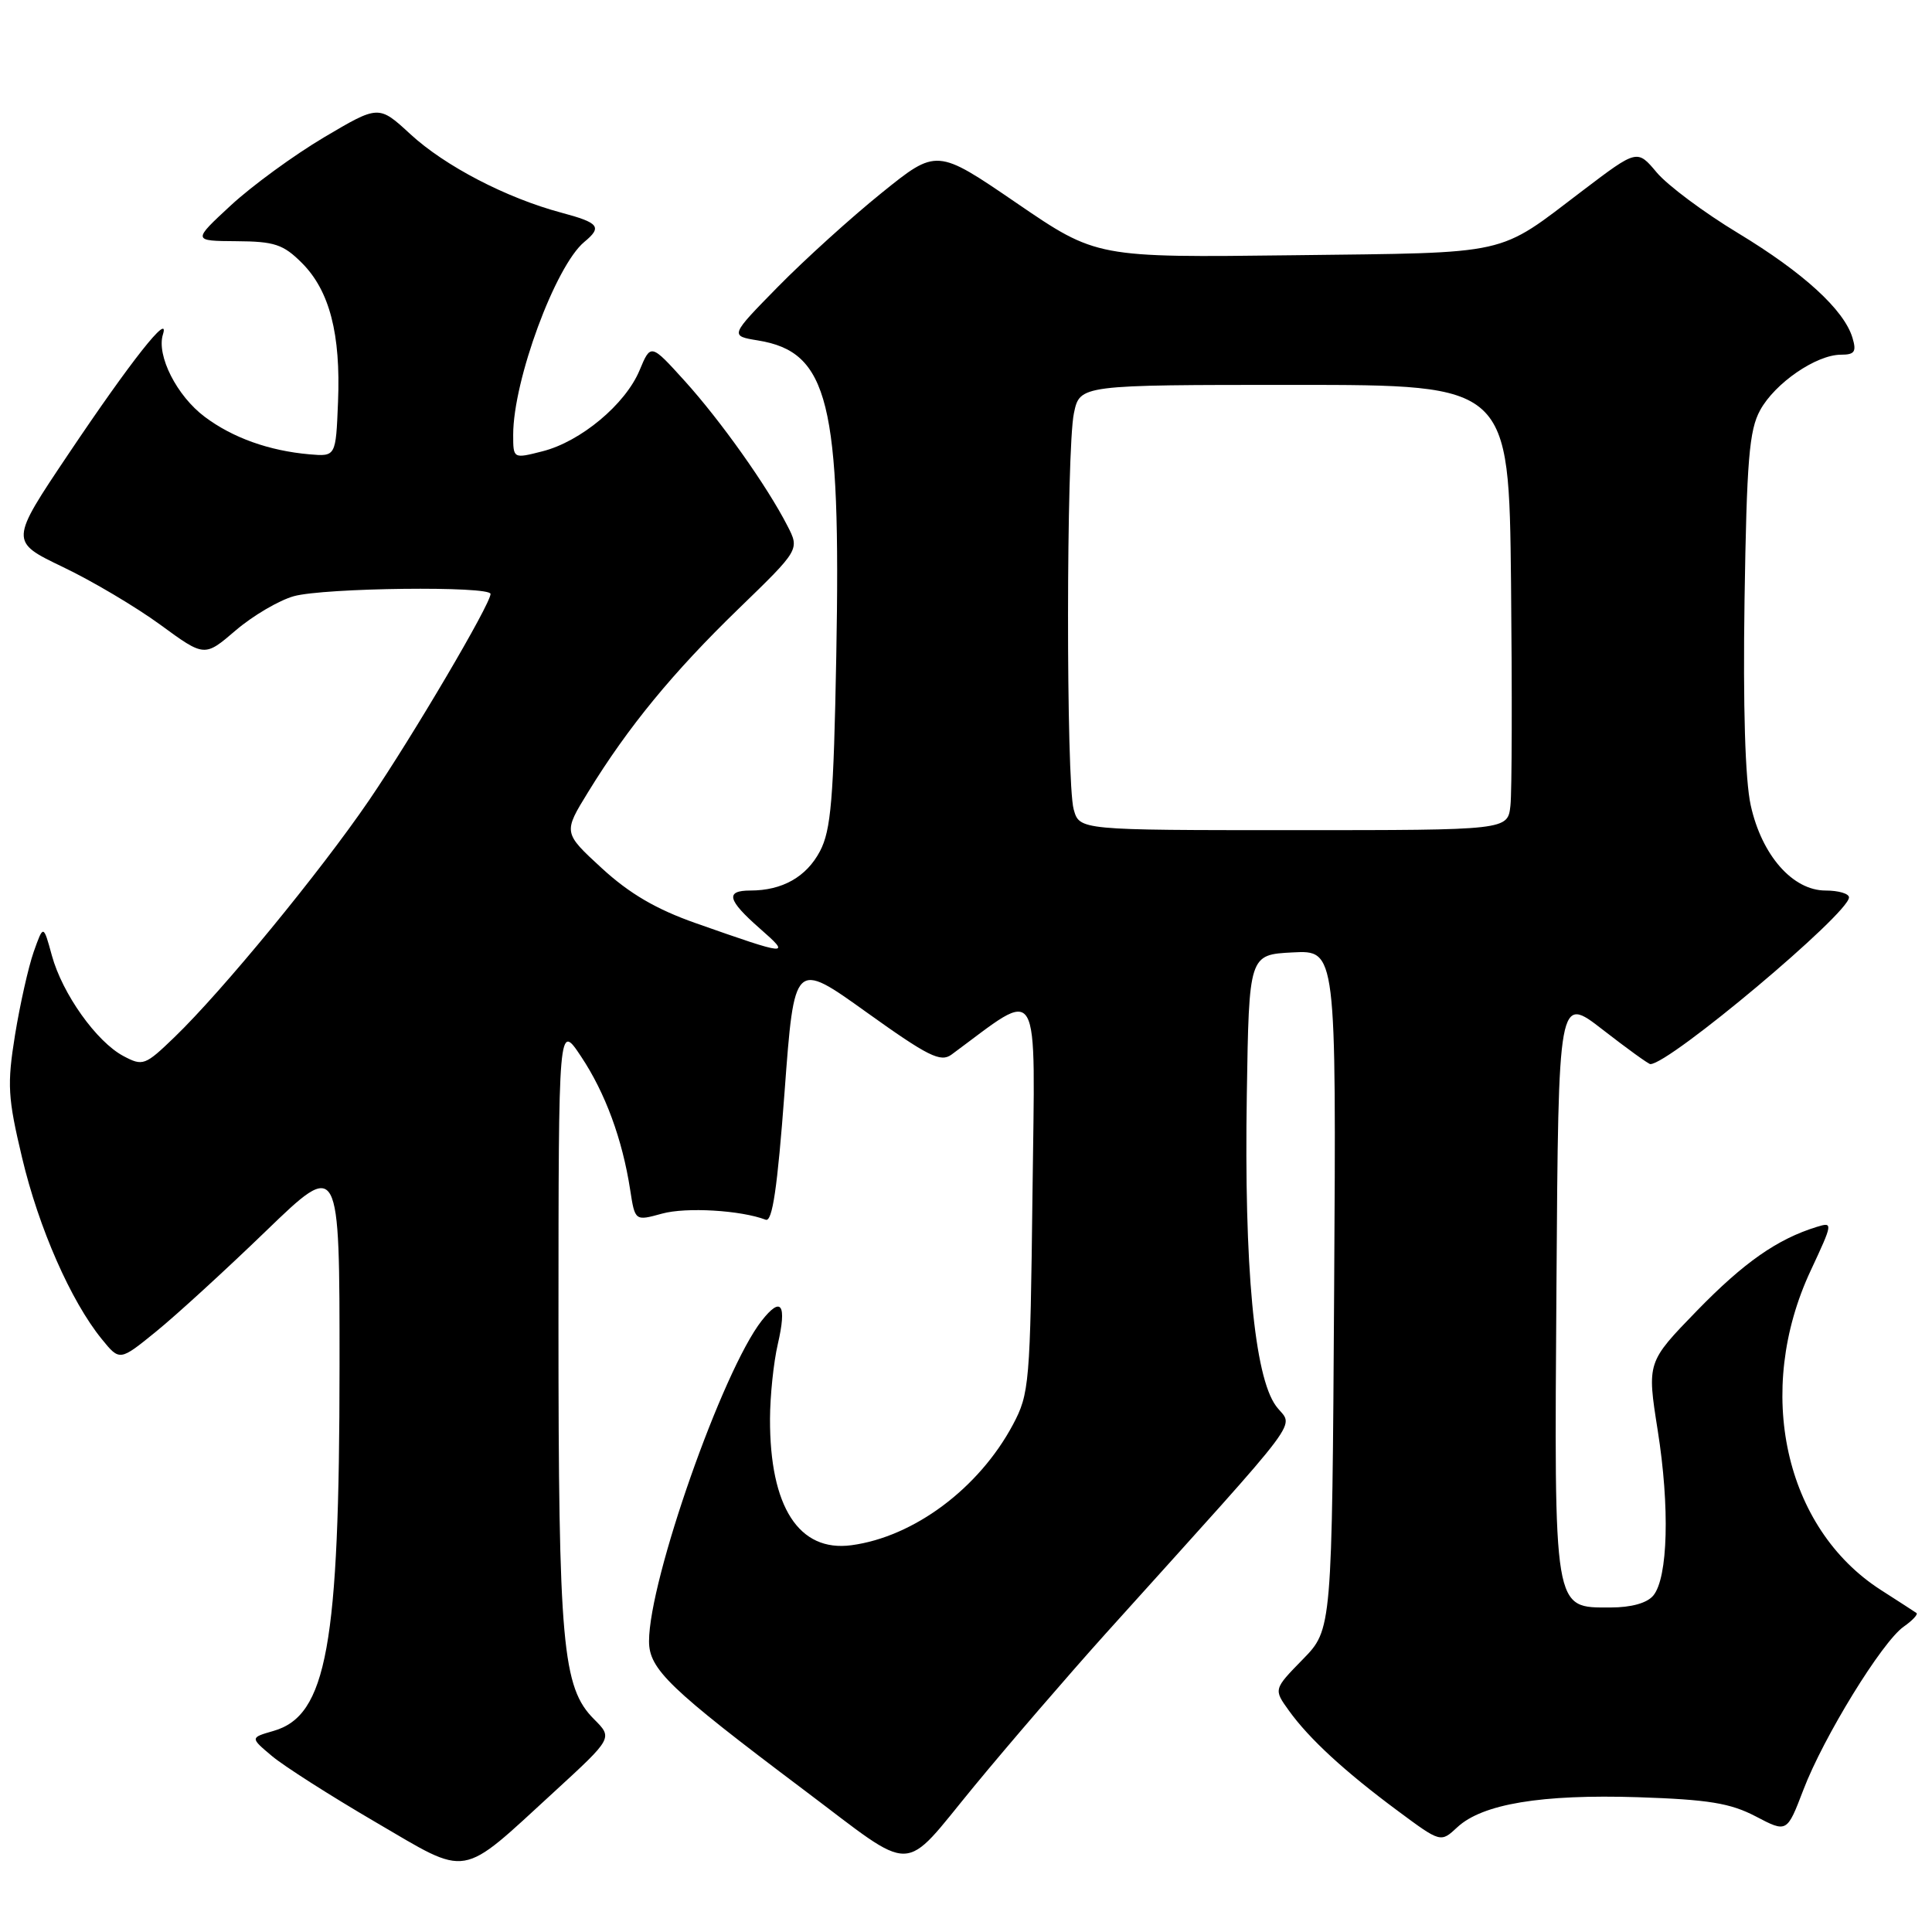 <?xml version="1.0" encoding="UTF-8" standalone="no"?>
<!DOCTYPE svg PUBLIC "-//W3C//DTD SVG 1.1//EN" "http://www.w3.org/Graphics/SVG/1.1/DTD/svg11.dtd" >
<svg xmlns="http://www.w3.org/2000/svg" xmlns:xlink="http://www.w3.org/1999/xlink" version="1.1" viewBox="0 0 256 256">
 <g >
 <path fill="currentColor"
d=" M 73.46 237.40 C 81.20 230.29 81.20 230.29 78.72 227.81 C 74.51 223.60 74.00 217.93 74.00 175.20 C 74.01 135.50 74.01 135.50 77.00 140.00 C 80.21 144.82 82.47 150.97 83.50 157.65 C 84.14 161.80 84.14 161.80 87.73 160.81 C 90.92 159.93 98.16 160.36 101.46 161.62 C 102.34 161.96 103.01 157.43 103.96 144.68 C 105.25 127.27 105.25 127.27 114.82 134.13 C 122.99 139.98 124.64 140.80 126.08 139.74 C 138.11 130.88 137.15 129.25 136.81 158.16 C 136.51 183.39 136.40 184.68 134.21 188.79 C 129.71 197.21 121.10 203.64 112.82 204.75 C 105.86 205.68 101.99 199.68 102.03 188.00 C 102.04 184.97 102.50 180.53 103.06 178.12 C 104.29 172.80 103.52 171.69 100.92 175.01 C 95.74 181.63 86.00 209.35 86.00 217.47 C 86.00 221.18 88.66 223.74 106.50 237.16 C 121.57 248.49 119.31 248.54 129.07 236.70 C 133.69 231.09 141.53 222.00 146.48 216.49 C 173.76 186.21 171.36 189.41 169.07 186.29 C 166.20 182.37 164.84 167.88 165.21 145.00 C 165.50 126.50 165.50 126.50 171.28 126.20 C 177.06 125.90 177.06 125.90 176.78 170.90 C 176.50 215.91 176.50 215.91 172.63 219.87 C 168.75 223.84 168.75 223.84 170.79 226.67 C 173.47 230.40 178.20 234.75 185.20 239.94 C 190.90 244.17 190.90 244.17 193.10 242.12 C 196.42 239.03 204.26 237.73 217.05 238.14 C 226.37 238.45 229.27 238.92 232.64 240.68 C 236.78 242.85 236.78 242.85 238.95 237.18 C 241.62 230.17 249.39 217.54 252.25 215.54 C 253.42 214.72 254.18 213.90 253.94 213.73 C 253.70 213.56 251.58 212.19 249.24 210.69 C 236.45 202.49 232.45 184.32 239.93 168.35 C 242.88 162.03 242.90 161.90 240.73 162.57 C 235.49 164.19 231.09 167.27 224.86 173.67 C 218.23 180.50 218.23 180.50 219.65 189.50 C 221.27 199.69 221.02 209.07 219.07 211.42 C 218.24 212.42 216.15 213.00 213.40 213.00 C 205.79 213.00 205.94 213.88 206.24 170.10 C 206.50 131.88 206.50 131.88 212.37 136.44 C 215.60 138.95 218.44 141.00 218.68 141.00 C 221.22 141.00 245.00 121.04 245.00 118.91 C 245.00 118.41 243.61 118.00 241.90 118.00 C 237.54 118.00 233.44 113.33 231.98 106.71 C 231.24 103.36 230.95 93.65 231.16 79.50 C 231.45 60.98 231.77 57.00 233.23 54.35 C 235.19 50.76 240.67 47.00 243.94 47.00 C 245.75 47.00 246.02 46.61 245.46 44.75 C 244.34 41.05 238.99 36.15 230.32 30.90 C 225.81 28.18 220.96 24.56 219.53 22.86 C 216.94 19.77 216.94 19.77 209.72 25.25 C 198.24 33.97 200.52 33.46 171.40 33.82 C 145.29 34.14 145.29 34.14 134.71 26.91 C 124.12 19.67 124.12 19.67 116.81 25.57 C 112.79 28.81 106.62 34.40 103.10 37.98 C 96.70 44.50 96.70 44.50 100.43 45.11 C 109.79 46.63 111.44 53.28 110.81 86.98 C 110.46 105.91 110.11 110.02 108.65 112.79 C 106.85 116.20 103.66 118.00 99.43 118.00 C 96.07 118.00 96.38 119.25 100.67 123.02 C 104.88 126.71 104.60 126.69 92.18 122.32 C 86.95 120.48 83.41 118.41 79.74 115.04 C 74.62 110.33 74.62 110.33 77.95 104.92 C 83.23 96.32 89.16 89.10 97.87 80.66 C 105.96 72.82 105.96 72.82 104.33 69.66 C 101.63 64.39 95.48 55.73 90.73 50.48 C 86.23 45.51 86.23 45.51 84.74 49.08 C 82.86 53.58 76.94 58.52 71.88 59.80 C 68.00 60.79 68.00 60.79 68.00 57.60 C 68.00 50.40 73.59 35.24 77.42 32.06 C 79.83 30.07 79.39 29.52 74.38 28.18 C 67.09 26.23 58.96 22.00 54.38 17.78 C 50.18 13.91 50.18 13.91 42.93 18.20 C 38.94 20.57 33.39 24.62 30.59 27.21 C 25.50 31.92 25.50 31.92 31.33 31.96 C 36.37 31.99 37.54 32.38 40.00 34.84 C 43.67 38.51 45.16 44.25 44.79 53.27 C 44.50 60.50 44.50 60.50 41.00 60.20 C 35.66 59.73 30.85 58.02 27.14 55.24 C 23.43 52.47 20.71 47.10 21.59 44.31 C 22.56 41.23 17.36 47.81 9.09 60.13 C 1.29 71.75 1.29 71.75 8.33 75.13 C 12.21 76.98 18.02 80.43 21.24 82.78 C 27.10 87.07 27.10 87.07 31.23 83.53 C 33.51 81.58 36.97 79.55 38.93 79.00 C 42.97 77.88 65.00 77.62 65.00 78.70 C 65.00 80.05 54.66 97.60 48.89 106.06 C 42.41 115.55 29.43 131.35 23.12 137.43 C 19.22 141.19 18.93 141.30 16.35 139.93 C 12.78 138.03 8.26 131.68 6.87 126.60 C 5.75 122.50 5.75 122.50 4.46 126.14 C 3.76 128.14 2.65 133.09 1.99 137.14 C 0.93 143.73 1.03 145.44 2.93 153.42 C 5.13 162.71 9.39 172.40 13.48 177.43 C 15.86 180.36 15.86 180.36 20.68 176.44 C 23.33 174.29 29.89 168.29 35.25 163.11 C 45.00 153.70 45.00 153.70 44.99 181.10 C 44.98 218.06 43.30 227.34 36.23 229.36 C 33.14 230.25 33.14 230.25 36.03 232.68 C 37.61 234.01 43.77 237.94 49.71 241.41 C 62.33 248.78 60.75 249.05 73.46 237.40 Z  M 142.27 107.25 C 141.25 103.62 141.28 59.56 142.30 54.75 C 143.09 51.00 143.09 51.00 171.51 51.00 C 199.94 51.00 199.94 51.00 200.22 77.25 C 200.37 91.69 200.34 104.96 200.14 106.75 C 199.78 110.00 199.78 110.00 171.41 110.00 C 143.04 110.00 143.04 110.00 142.27 107.25 Z "/>
</g>
</svg>